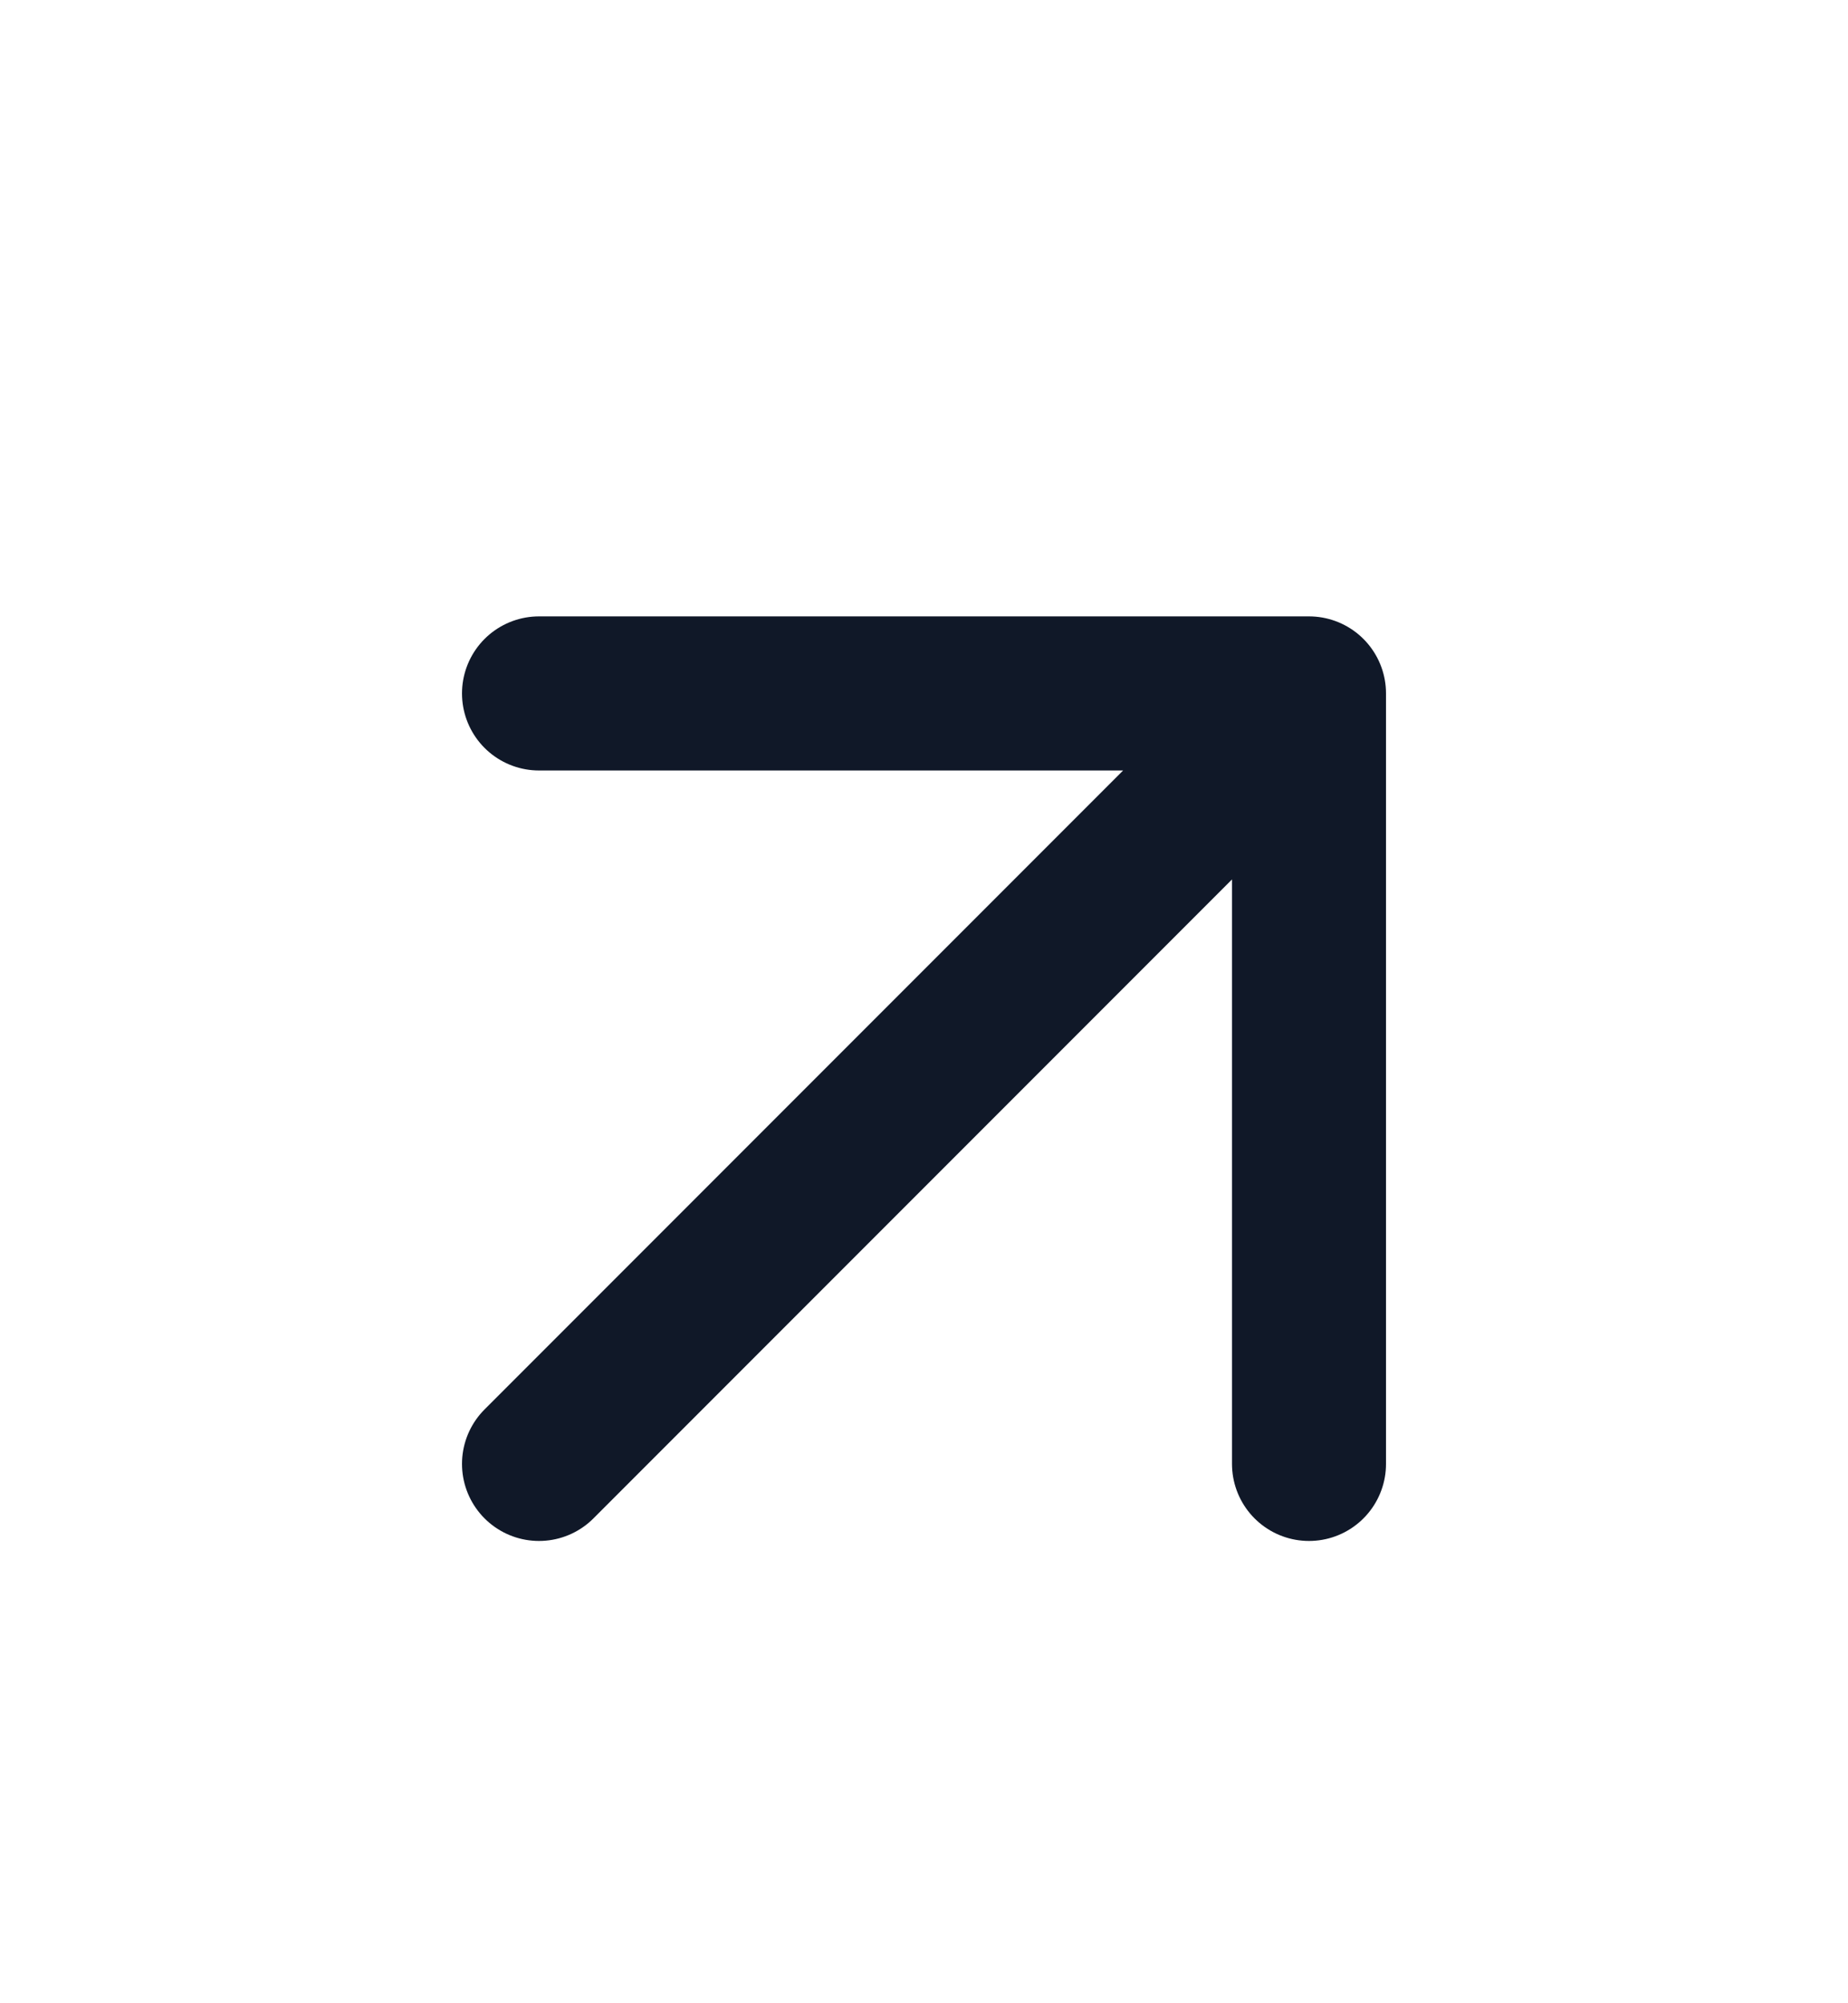 <svg width="24" height="26" viewBox="0 0 24 26" fill="none" xmlns="http://www.w3.org/2000/svg">
<path d="M7 19L17 9M17 9H7M17 9V19" stroke="#101828" stroke-width="2" stroke-linecap="round" stroke-linejoin="round"/>
</svg>
